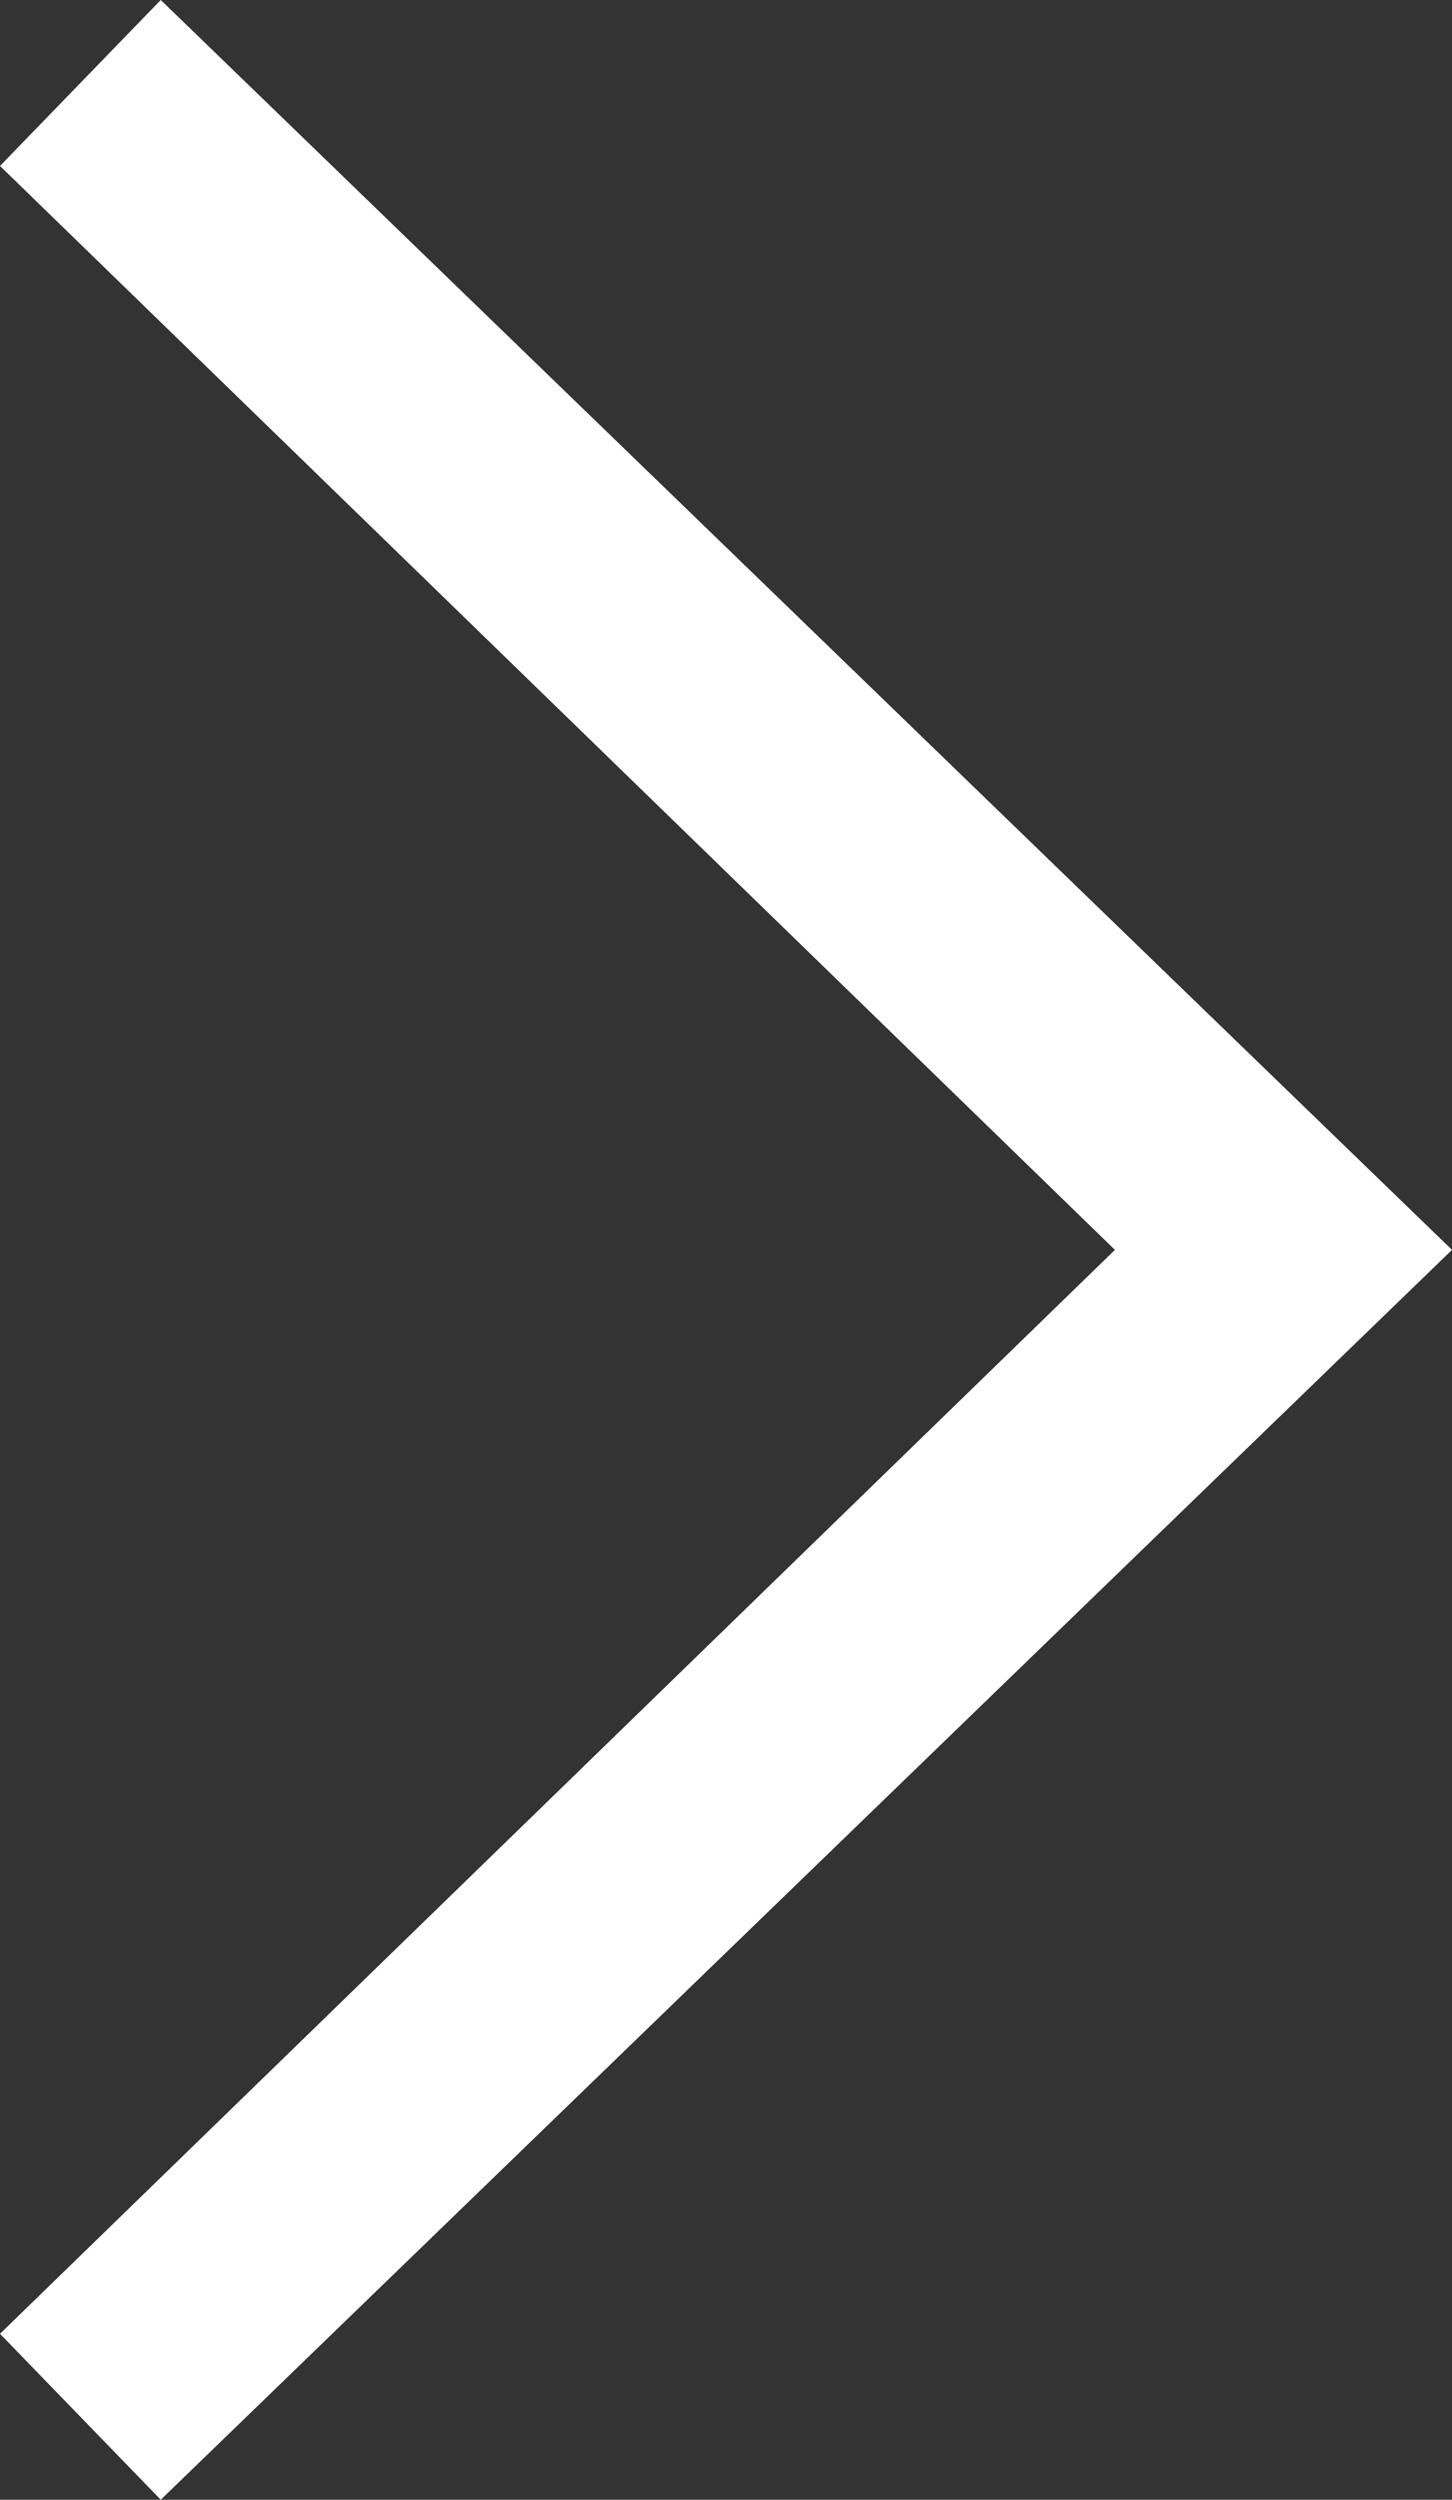 <?xml version="1.0" encoding="utf-8"?>
<!-- Generator: Adobe Illustrator 19.0.1, SVG Export Plug-In . SVG Version: 6.00 Build 0)  -->
<svg version="1.1" id="Слой_1" xmlns="http://www.w3.org/2000/svg" xmlns:xlink="http://www.w3.org/1999/xlink" x="0px" y="0px"
	 viewBox="0 0 28 48.2" style="enable-background:new 0 0 28 48.2;" xml:space="preserve">
<rect x="0" y="0" width="28" height="48.2" fill="#333333" stroke="none"/>
<style type="text/css">
	.st0{fill:#FFFFFF;}
</style>
<g>
	<g>
		<path class="st0" d="M0,45l3.1,3.2L28,24.1L3.1,0L0,3.2l21.5,20.9L0,45z M0,45"/>
	</g>
</g>
</svg>
